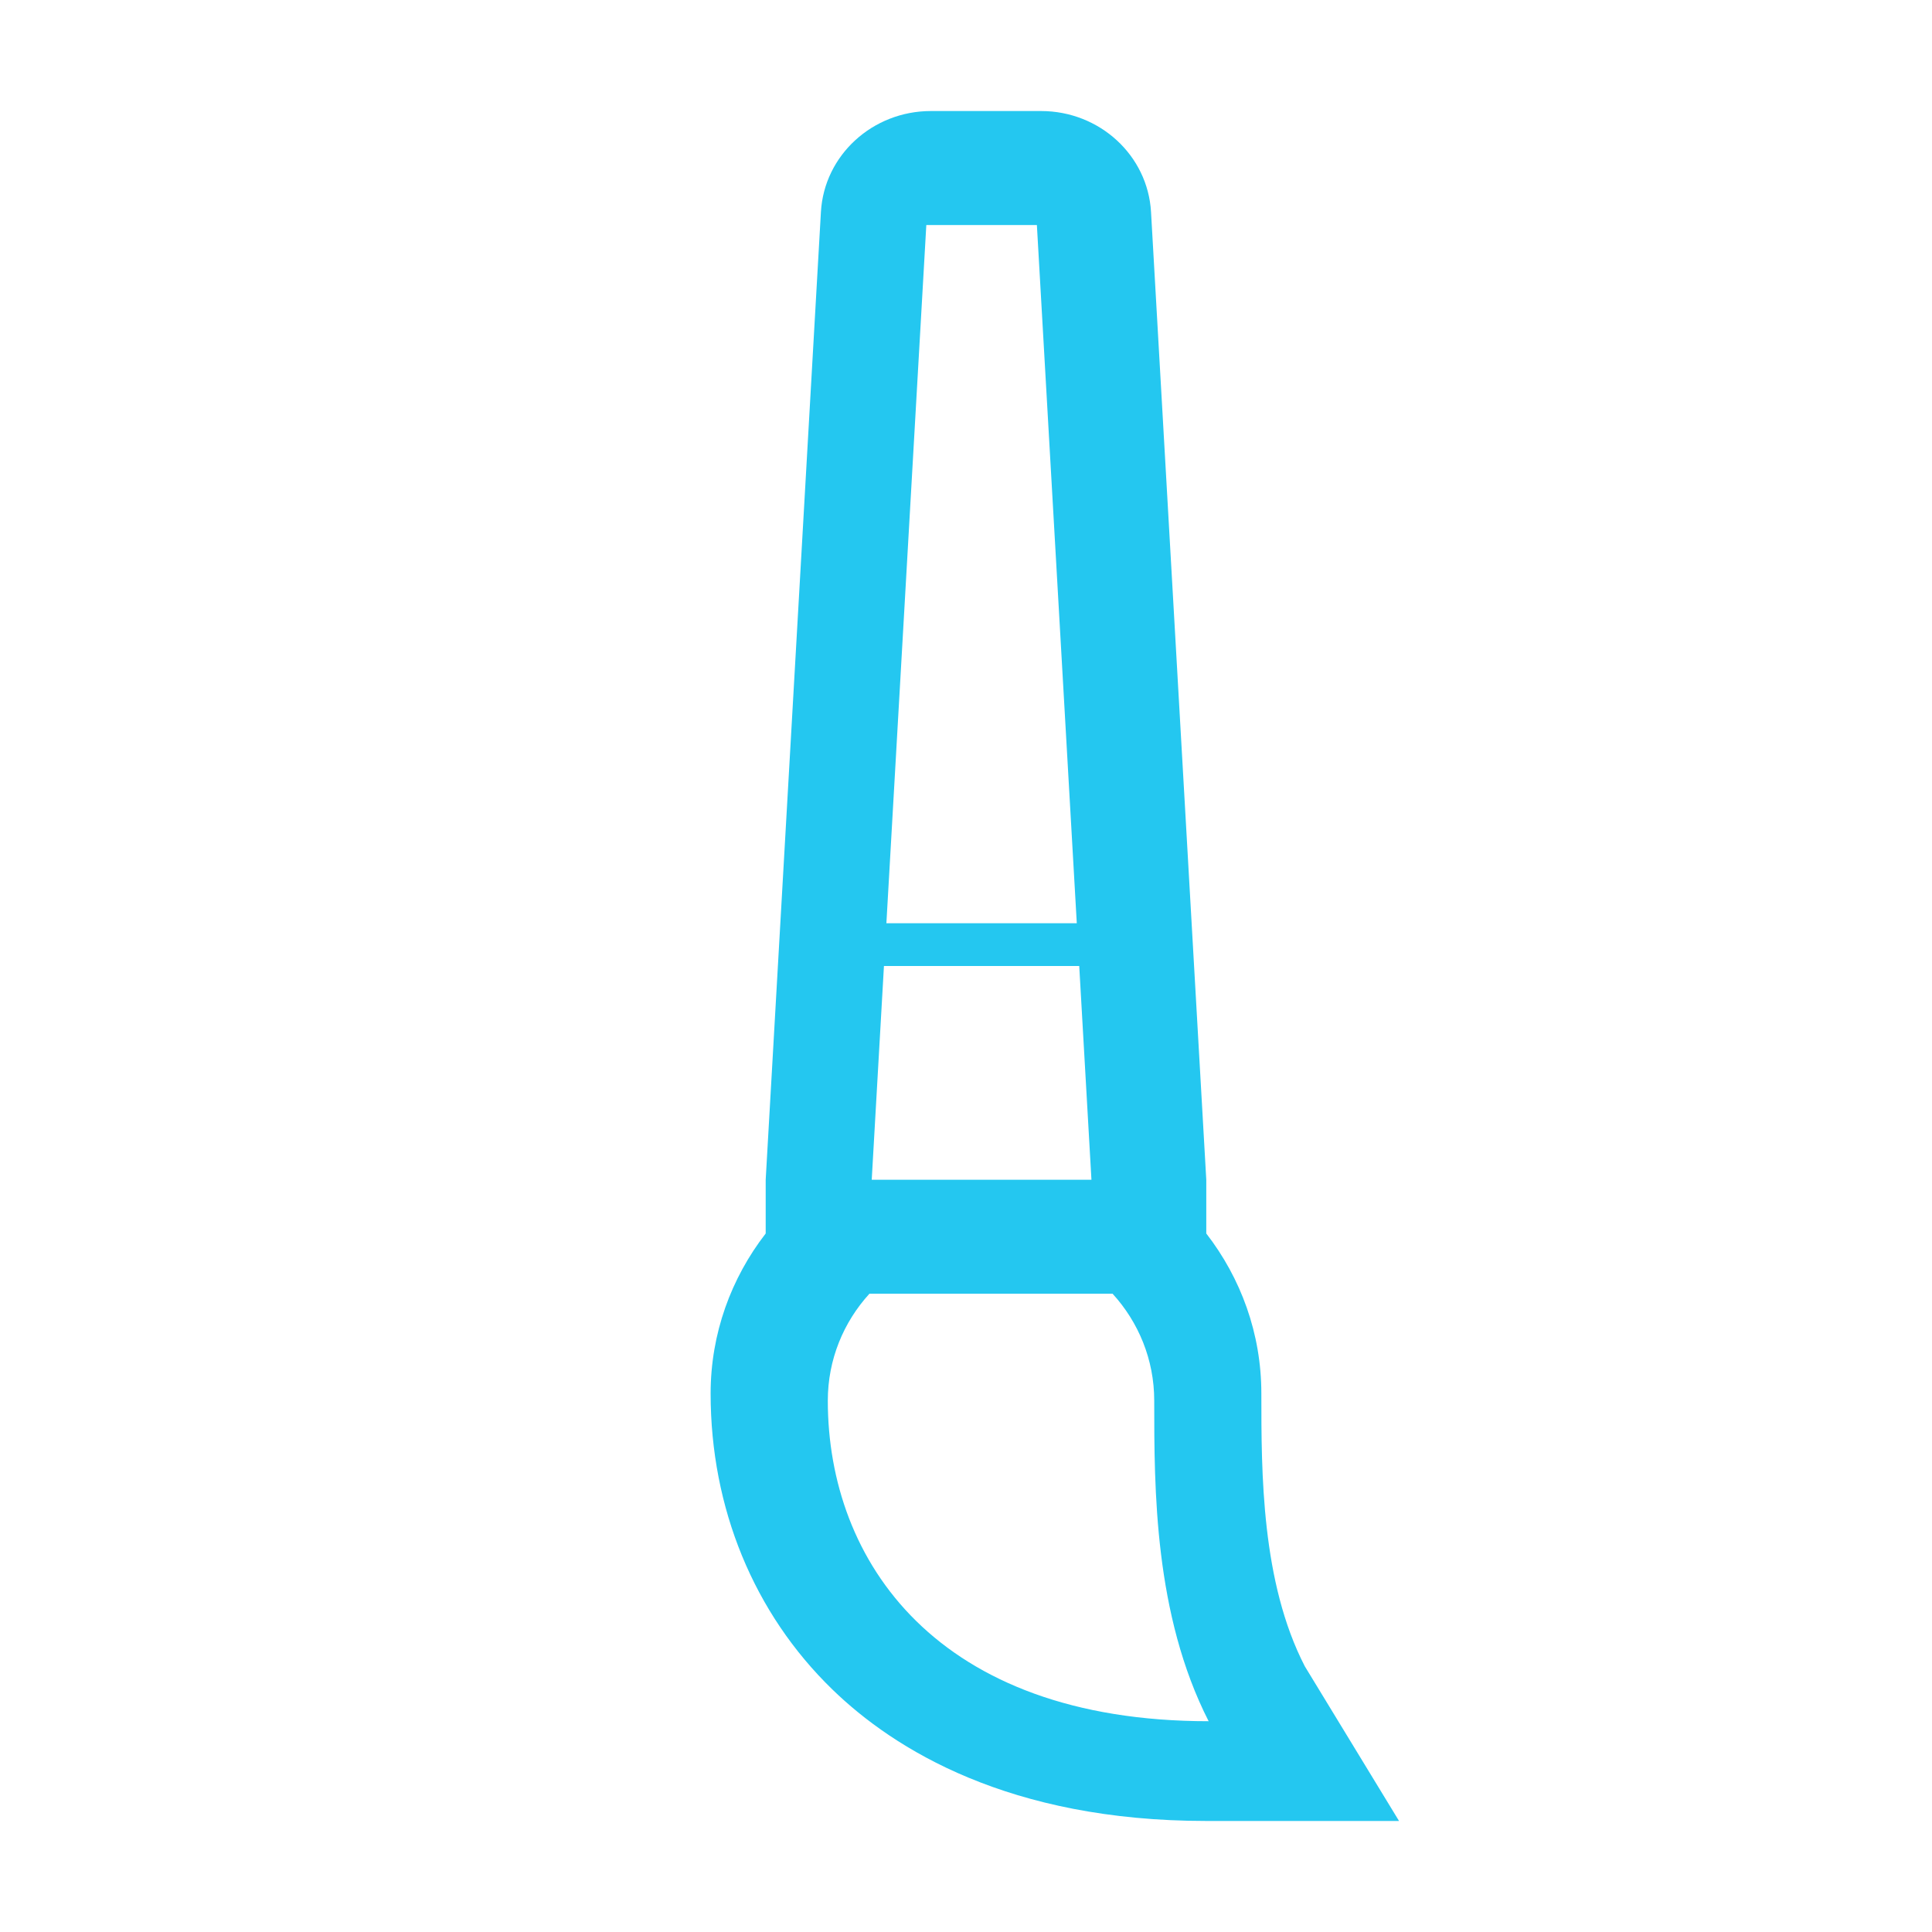 <?xml version="1.0" encoding="UTF-8" standalone="no"?>
<svg width="87px" height="87px" viewBox="0 0 87 87" version="1.1" xmlns="http://www.w3.org/2000/svg" xmlns:xlink="http://www.w3.org/1999/xlink" xmlns:sketch="http://www.bohemiancoding.com/sketch/ns">
    <!-- Generator: Sketch Beta 3.0.4 (8156) - http://www.bohemiancoding.com/sketch -->
    <title>desktop</title>
    <desc>Created with Sketch Beta.</desc>
    <defs></defs>
    <g id="Page-1" stroke="none" stroke-width="1" fill="none" fill-rule="evenodd" sketch:type="MSPage">
        <g id="desktop" sketch:type="MSArtboardGroup" transform="translate(-1016, -3235)">
            <rect id="Rectangle-3" stroke="#24C7F0" stroke-width="2" sketch:type="MSShapeGroup" x="917" y="3201" width="300" height="398"></rect>
            <path d="M1074.757,3310.035 C1072.8,3306.239 1072.8,3301.332 1072.8,3297.75 C1072.8,3295.049 1071.876,3292.555 1070.32,3290.545 L1070.32,3288.125 L1067.832,3244.545 C1067.686,3241.995 1065.513,3240 1062.88,3240 L1057.92,3240 C1055.287,3240 1053.113,3241.995 1052.967,3244.545 L1050.48,3288.125 L1050.48,3290.545 C1048.925,3292.555 1048.001,3295.049 1048,3297.75 C1048,3302.914 1049.947,3307.648 1053.483,3311.079 C1056.267,3313.78 1061.447,3317 1070.32,3317 L1079,3317 L1074.757,3310.035 L1074.757,3310.035 Z M1065.149,3288.125 L1055.255,3288.125 L1055.805,3278.5 L1064.599,3278.5 L1065.149,3288.125 L1065.149,3288.125 Z M1062.692,3245.133 L1064.489,3276.575 L1055.915,3276.575 L1057.713,3245.133 L1062.692,3245.133 L1062.692,3245.133 Z M1053.277,3298.071 C1053.277,3296.222 1053.986,3294.535 1055.151,3293.258 L1066.101,3293.258 C1067.266,3294.535 1067.976,3296.222 1067.976,3298.071 C1067.976,3302.058 1067.976,3307.696 1070.426,3312.508 C1058.176,3312.508 1053.277,3305.29 1053.277,3298.071 L1053.277,3298.071 Z" id="Shape" fill="#24C7F0" sketch:type="MSShapeGroup"></path>
        </g>
    </g>
</svg>